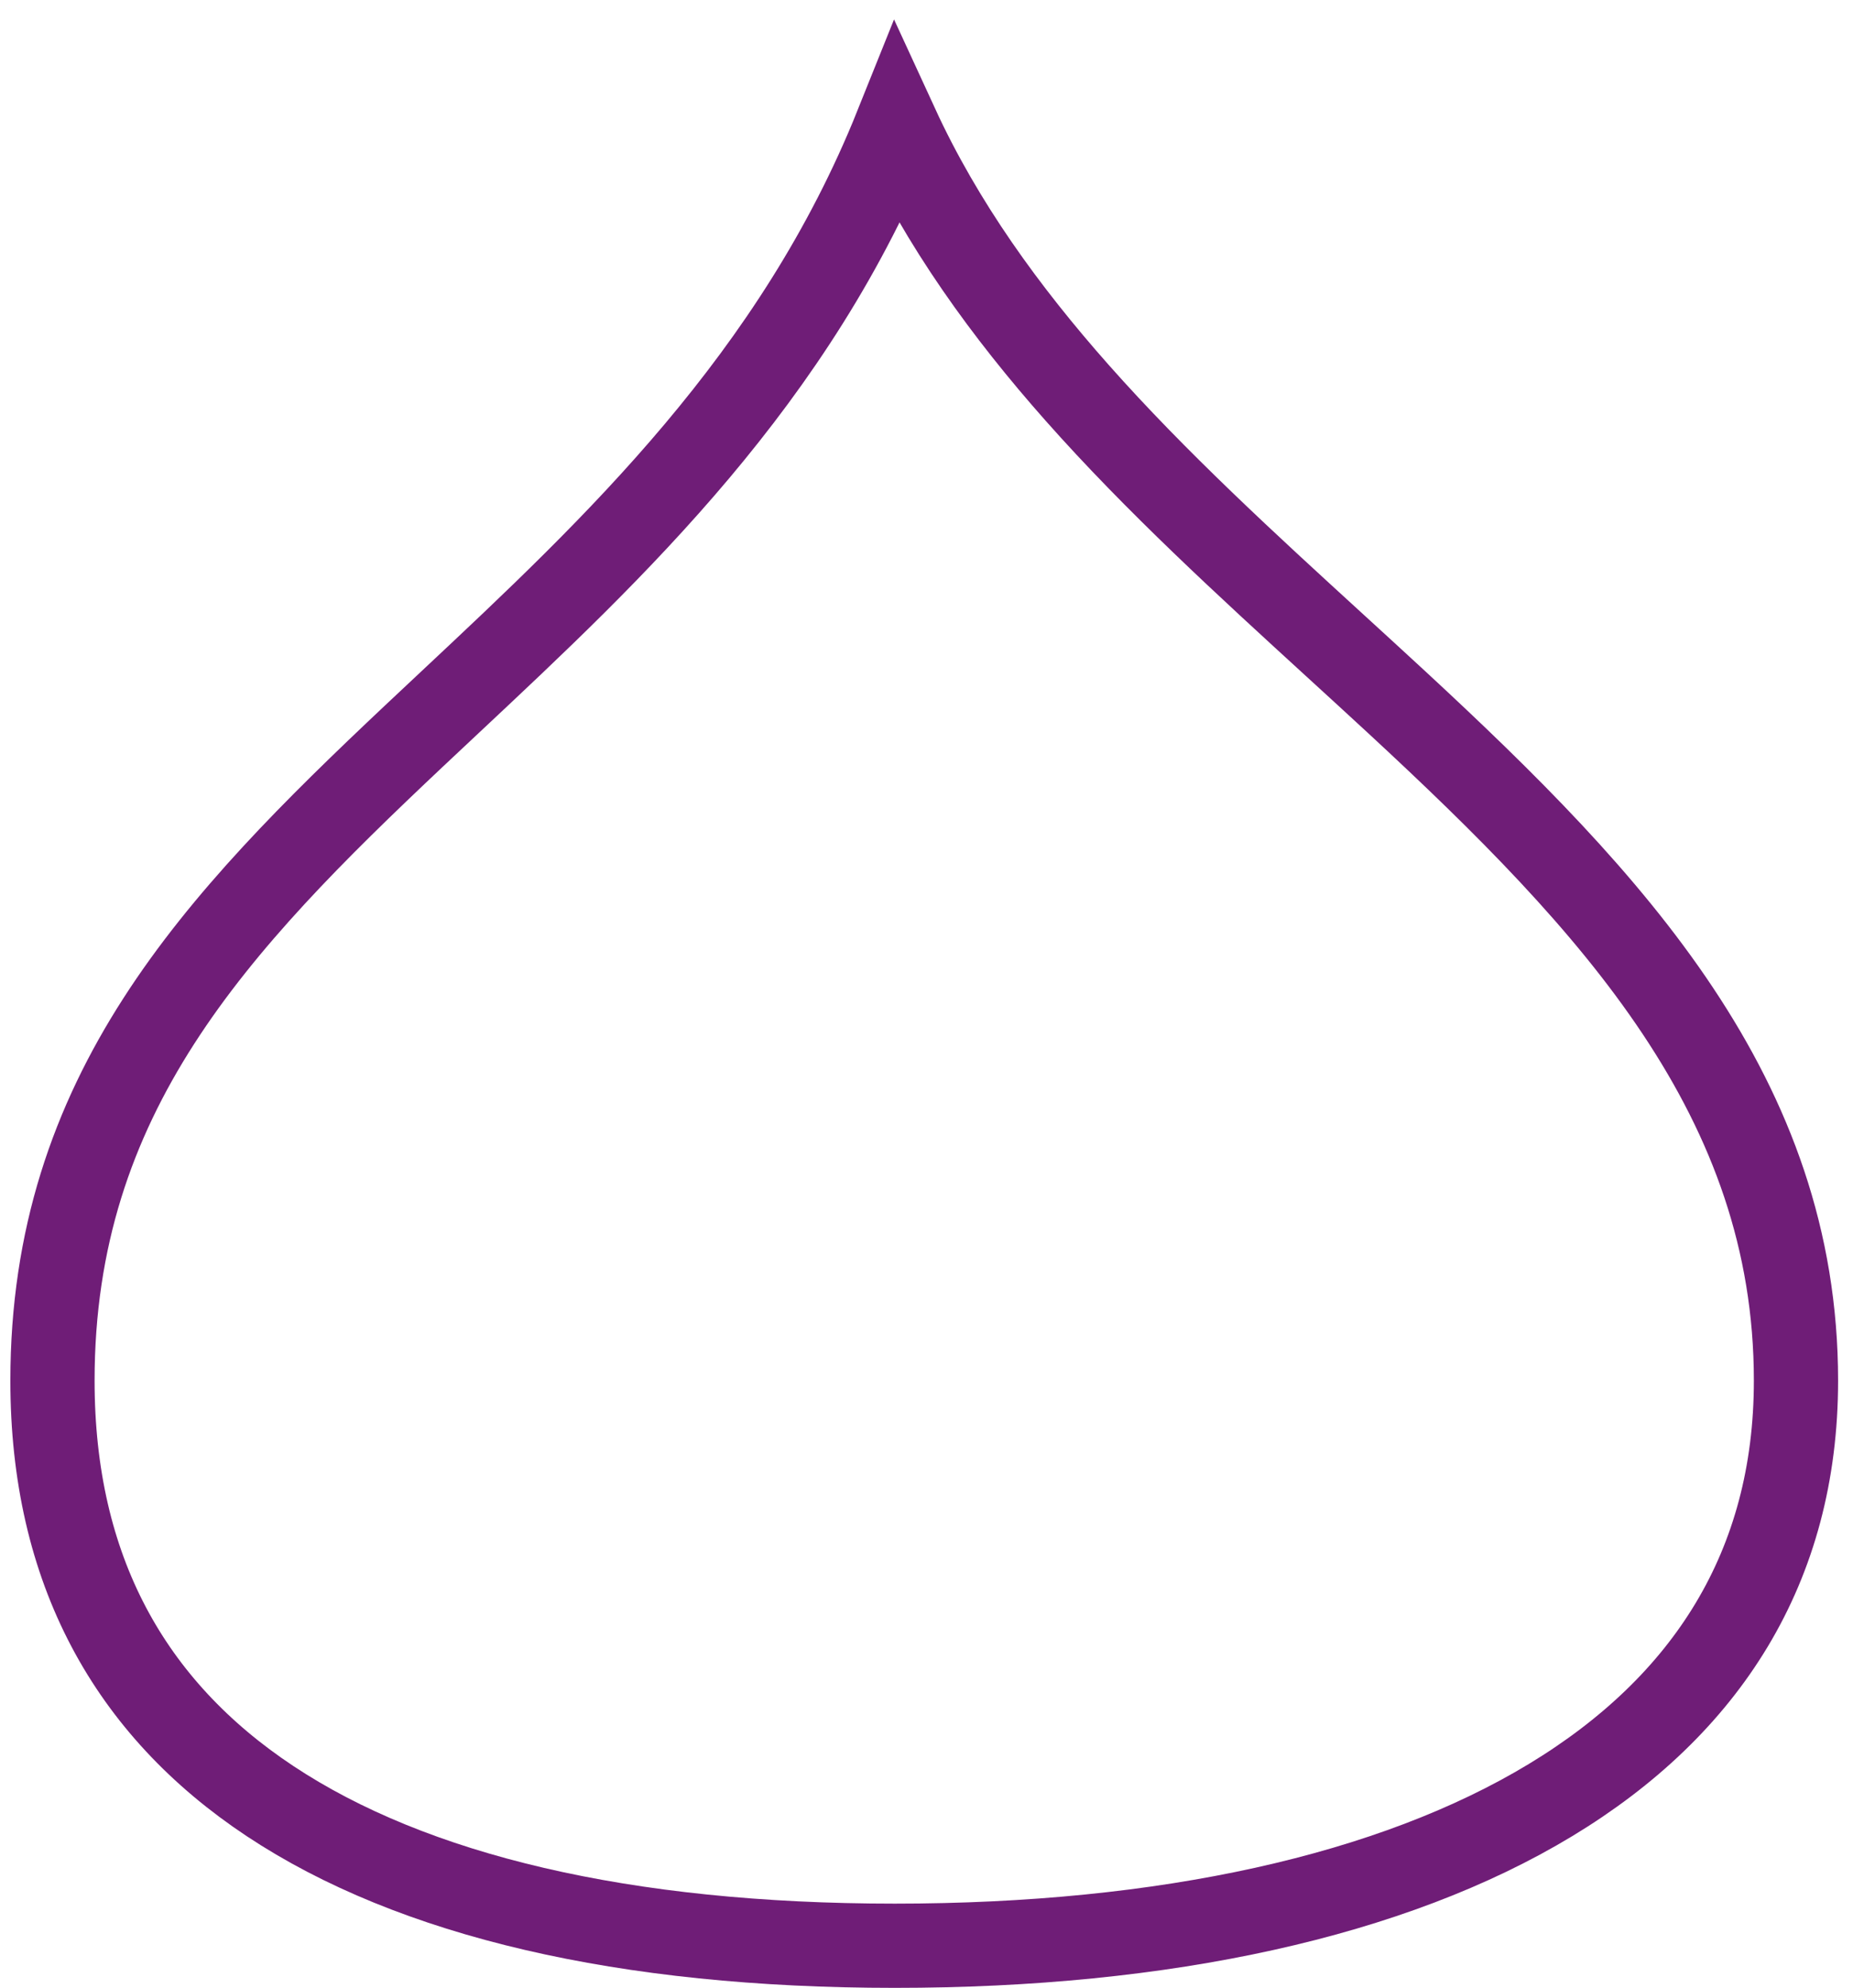 <svg width="110" height="118" viewBox="0 0 110 118" fill="none" xmlns="http://www.w3.org/2000/svg">
<path d="M106.615 81.955C106.615 93.001 101.309 101.248 92.04 106.855C82.648 112.537 69.156 115.5 53.115 115.5C37.067 115.5 24.503 112.535 16.027 106.911C7.697 101.384 3.115 93.167 3.115 81.955C3.115 64.961 12.776 54.809 24.578 43.688C25.292 43.016 26.013 42.34 26.74 41.659C36.498 32.517 47.206 22.485 53.23 7.474C55.925 13.33 59.699 18.528 63.953 23.329C68.641 28.62 74.019 33.537 79.255 38.325C80.493 39.457 81.724 40.583 82.936 41.704C95.809 53.617 106.615 65.18 106.615 81.955Z" stroke="#6F1D77" stroke-width="5"/>
</svg>
